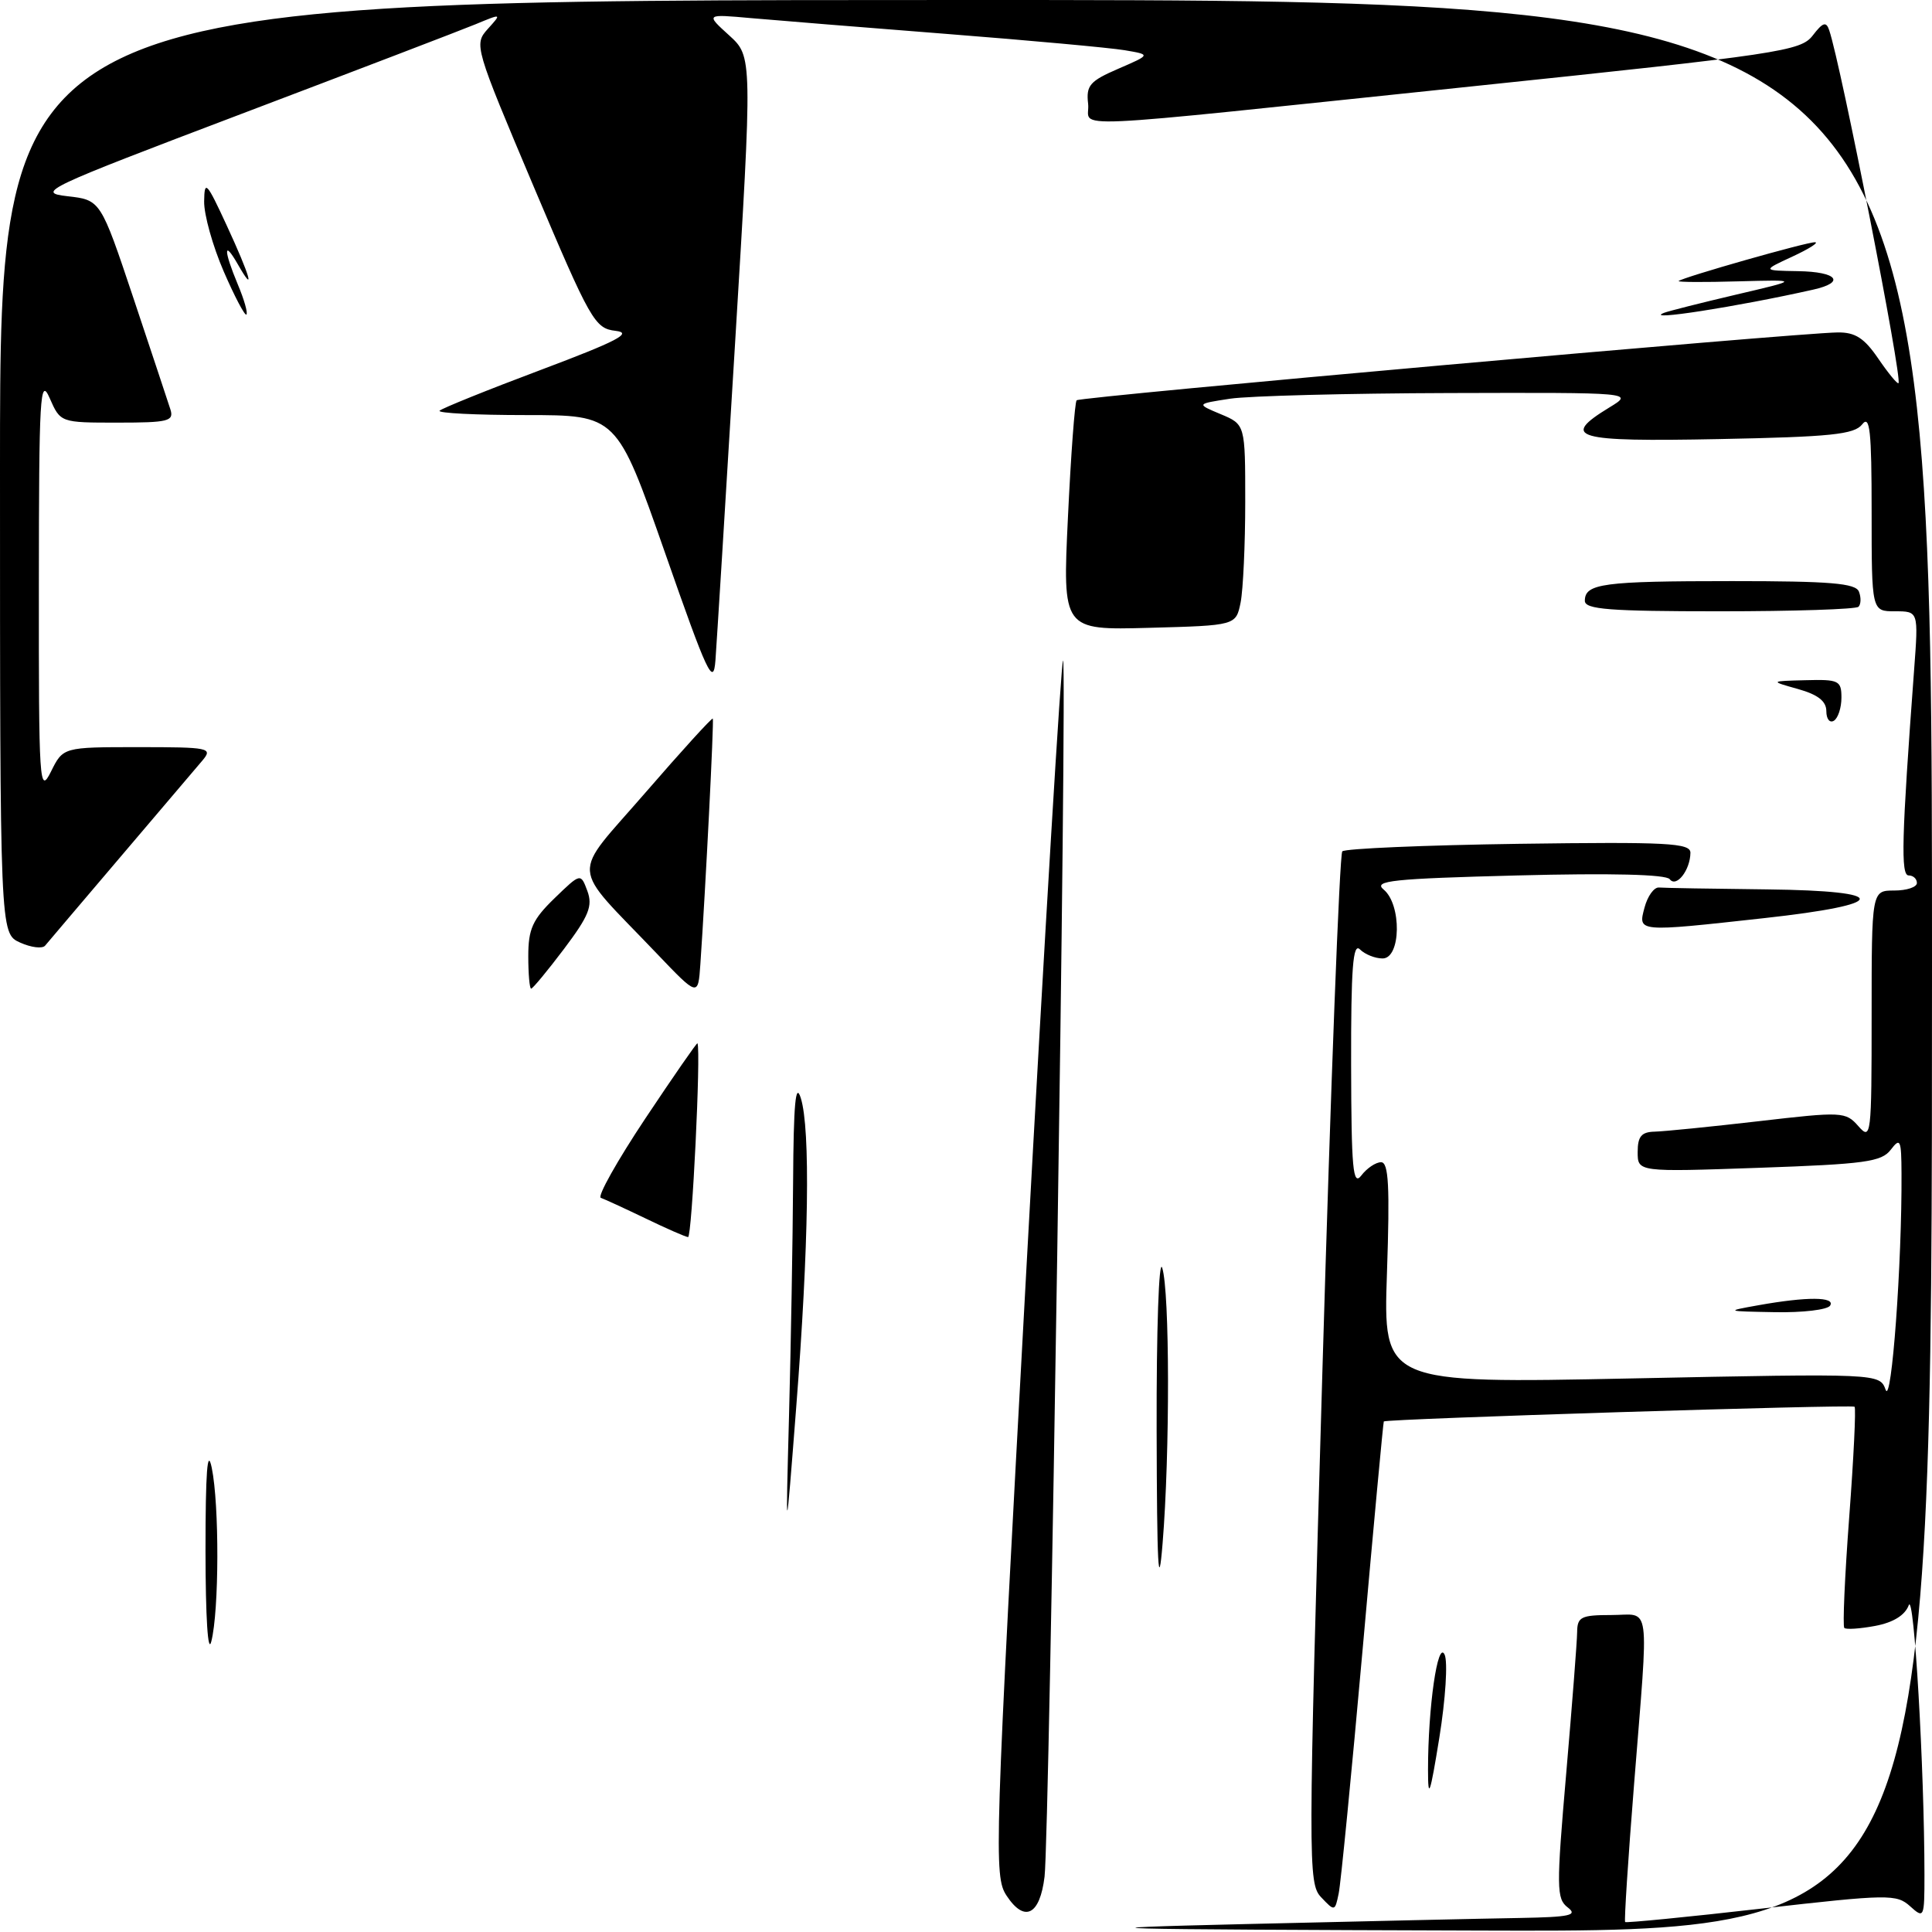 <?xml version="1.0" encoding="UTF-8" standalone="no"?>
<!DOCTYPE svg PUBLIC "-//W3C//DTD SVG 1.1//EN" "http://www.w3.org/Graphics/SVG/1.1/DTD/svg11.dtd" >
<svg xmlns="http://www.w3.org/2000/svg" xmlns:xlink="http://www.w3.org/1999/xlink" version="1.1" viewBox="0 0 256 256">
 <g >
 <path fill="currentColor"
d=" M 165.00 254.95 C 180.68 254.58 197.07 254.21 201.44 254.14 C 208.02 254.02 209.10 253.79 207.74 252.75 C 206.23 251.60 206.22 250.15 207.53 235.00 C 208.31 225.93 208.97 217.49 208.98 216.25 C 209.00 214.25 209.51 214.00 213.50 214.00 C 218.81 214.00 218.49 211.60 216.52 236.46 C 215.73 246.34 215.20 254.54 215.34 254.68 C 215.48 254.81 223.61 254.02 233.40 252.90 C 250.24 250.98 251.30 250.97 253.10 252.59 C 254.95 254.26 255.00 254.14 255.00 248.40 C 254.99 234.34 253.62 210.80 252.92 212.70 C 252.42 214.03 250.87 214.99 248.48 215.44 C 246.45 215.82 244.61 215.94 244.38 215.71 C 244.15 215.48 244.44 208.88 245.03 201.03 C 245.62 193.19 245.94 186.61 245.74 186.40 C 245.41 186.07 183.69 188.00 183.36 188.35 C 183.29 188.43 182.02 202.00 180.56 218.50 C 179.09 235.00 177.66 249.59 177.38 250.91 C 176.89 253.28 176.85 253.29 175.07 251.41 C 173.31 249.57 173.32 247.18 175.23 181.50 C 176.32 144.10 177.50 113.19 177.86 112.81 C 178.21 112.44 188.74 111.99 201.25 111.81 C 220.95 111.54 224.00 111.70 223.99 113.00 C 223.96 115.31 222.12 117.66 221.25 116.50 C 220.77 115.86 213.46 115.68 201.09 116.00 C 184.46 116.43 181.92 116.70 183.34 117.87 C 185.75 119.86 185.64 127.00 183.20 127.00 C 182.21 127.00 180.86 126.46 180.20 125.80 C 179.27 124.87 179.01 128.26 179.03 141.05 C 179.06 154.94 179.27 157.23 180.39 155.75 C 181.12 154.79 182.30 154.00 183.00 154.00 C 184.00 154.00 184.17 157.17 183.78 168.66 C 183.28 183.32 183.28 183.32 216.17 182.65 C 249.06 181.98 249.06 181.98 249.86 184.16 C 250.64 186.27 252.03 167.35 251.96 155.50 C 251.94 151.01 251.80 150.69 250.54 152.34 C 249.32 153.95 247.12 154.25 233.07 154.74 C 217.00 155.30 217.00 155.30 217.00 152.65 C 217.00 150.58 217.50 149.99 219.25 149.95 C 220.49 149.92 226.68 149.30 233.00 148.57 C 244.11 147.28 244.56 147.30 246.25 149.23 C 247.93 151.14 248.00 150.52 248.00 134.61 C 248.00 118.00 248.00 118.00 251.00 118.00 C 252.65 118.00 254.00 117.55 254.00 117.00 C 254.00 116.45 253.51 116.00 252.91 116.00 C 251.84 116.00 251.97 111.11 253.63 88.75 C 254.21 81.00 254.21 81.00 251.10 81.00 C 248.00 81.00 248.00 81.00 248.00 67.81 C 248.00 57.07 247.77 54.92 246.75 56.23 C 245.70 57.57 242.59 57.89 227.75 58.18 C 208.63 58.56 206.68 58.00 213.25 53.99 C 216.50 52.01 216.50 52.01 192.00 52.08 C 178.53 52.12 165.47 52.46 163.00 52.83 C 158.50 53.52 158.50 53.52 161.75 54.88 C 165.00 56.24 165.00 56.24 165.00 66.50 C 165.00 72.14 164.72 78.13 164.39 79.82 C 163.77 82.88 163.77 82.88 152.28 83.19 C 140.79 83.50 140.79 83.50 141.51 68.50 C 141.90 60.25 142.42 53.29 142.66 53.04 C 143.09 52.57 237.93 44.12 243.50 44.05 C 245.83 44.02 247.03 44.80 248.89 47.53 C 250.21 49.46 251.41 50.92 251.56 50.77 C 252.11 50.22 243.95 8.62 242.38 4.01 C 241.98 2.81 241.54 2.95 240.19 4.71 C 238.60 6.77 235.86 7.18 195.00 11.45 C 138.64 17.33 144.57 17.07 144.18 13.74 C 143.90 11.32 144.41 10.74 148.18 9.11 C 152.50 7.24 152.50 7.24 149.00 6.65 C 147.07 6.33 136.50 5.36 125.50 4.50 C 114.50 3.64 102.80 2.69 99.50 2.40 C 93.50 1.86 93.50 1.86 96.61 4.68 C 99.71 7.50 99.71 7.50 97.40 45.50 C 96.14 66.40 94.96 85.30 94.80 87.50 C 94.53 91.03 93.75 89.36 88.12 73.25 C 81.73 55.00 81.73 55.00 69.70 55.00 C 63.08 55.00 57.93 54.74 58.25 54.42 C 58.57 54.10 64.61 51.66 71.67 49.01 C 81.80 45.20 83.89 44.11 81.58 43.84 C 78.81 43.52 78.26 42.56 70.71 24.71 C 62.89 6.20 62.79 5.89 64.63 3.84 C 66.50 1.77 66.50 1.77 63.00 3.22 C 61.08 4.01 47.13 9.35 32.02 15.08 C 5.84 25.01 4.75 25.52 8.94 26.00 C 13.33 26.50 13.33 26.50 17.68 39.50 C 20.07 46.65 22.27 53.29 22.58 54.25 C 23.07 55.81 22.32 56.00 15.57 56.00 C 8.01 56.00 8.01 56.00 6.58 52.75 C 5.31 49.84 5.16 52.43 5.15 77.50 C 5.13 103.96 5.22 105.32 6.75 102.25 C 8.36 99.00 8.36 99.00 18.34 99.00 C 27.73 99.00 28.22 99.10 26.84 100.75 C 26.03 101.71 21.15 107.45 16.00 113.50 C 10.86 119.55 6.34 124.86 5.98 125.30 C 5.61 125.74 4.11 125.55 2.65 124.89 C 0.00 123.68 0.00 123.68 0.00 61.84 C 0.00 0.00 0.00 0.00 128.00 0.00 C 256.00 0.00 256.00 0.00 256.00 128.00 C 256.00 256.00 256.00 256.00 196.25 255.81 C 144.61 255.65 140.37 255.53 165.00 254.95 Z  M 133.38 251.19 C 131.67 248.60 131.77 245.54 136.02 167.80 C 138.45 123.41 140.63 87.29 140.86 87.53 C 141.42 88.09 139.06 243.26 138.41 248.66 C 137.79 253.77 135.76 254.80 133.38 251.19 Z  M 189.22 234.50 C 189.22 226.23 190.51 217.25 191.42 219.25 C 191.86 220.21 191.54 225.16 190.72 230.25 C 189.49 237.85 189.22 238.61 189.22 234.50 Z  M 27.23 205.50 C 27.23 195.04 27.48 191.71 28.06 194.50 C 29.07 199.41 29.04 213.42 28.00 217.50 C 27.55 219.27 27.24 214.36 27.23 205.50 Z  M 153.26 189.50 C 153.23 176.16 153.56 166.61 154.00 168.00 C 155.00 171.12 155.03 192.52 154.05 204.50 C 153.50 211.29 153.30 207.60 153.26 189.50 Z  M 104.55 187.59 C 104.80 178.29 105.04 164.34 105.09 156.59 C 105.15 146.26 105.42 143.30 106.11 145.50 C 107.40 149.63 107.17 165.11 105.50 186.50 C 104.10 204.50 104.10 204.50 104.55 187.59 Z  M 233.00 172.95 C 239.43 171.80 243.23 171.82 242.50 173.00 C 242.16 173.55 238.87 173.94 235.19 173.87 C 228.62 173.75 228.58 173.74 233.00 172.95 Z  M 85.50 161.43 C 82.75 160.11 80.10 158.89 79.61 158.72 C 79.12 158.55 81.78 153.81 85.52 148.19 C 89.26 142.58 92.36 138.10 92.42 138.24 C 92.89 139.36 91.69 163.98 91.17 163.92 C 90.80 163.88 88.25 162.76 85.50 161.43 Z  M 86.97 126.29 C 75.40 114.16 75.56 116.53 85.52 105.03 C 90.33 99.48 94.35 95.06 94.45 95.22 C 94.62 95.48 93.49 117.78 92.80 127.79 C 92.50 132.08 92.50 132.08 86.97 126.29 Z  M 70.00 126.70 C 70.00 123.10 70.57 121.84 73.47 119.03 C 76.94 115.67 76.94 115.67 77.83 118.06 C 78.56 120.05 78.03 121.36 74.74 125.73 C 72.55 128.63 70.59 131.00 70.38 131.00 C 70.17 131.00 70.00 129.06 70.00 126.70 Z  M 217.91 120.25 C 218.31 118.74 219.17 117.55 219.82 117.60 C 220.47 117.66 226.94 117.77 234.20 117.85 C 250.68 118.04 250.47 119.82 233.74 121.66 C 216.89 123.52 217.03 123.53 217.91 120.25 Z  M 242.00 94.24 C 242.00 92.91 240.88 92.04 238.25 91.30 C 234.50 90.25 234.50 90.25 239.25 90.13 C 243.65 90.01 244.00 90.18 244.00 92.44 C 244.00 93.78 243.55 95.16 243.00 95.50 C 242.45 95.84 242.00 95.27 242.00 94.24 Z  M 210.00 79.61 C 210.00 77.32 212.40 77.00 229.47 77.00 C 242.55 77.00 245.89 77.28 246.32 78.40 C 246.62 79.17 246.59 80.07 246.26 80.40 C 245.94 80.73 237.64 81.00 227.83 81.00 C 213.26 81.00 210.00 80.75 210.00 79.61 Z  M 29.64 35.96 C 28.19 32.61 27.02 28.44 27.05 26.68 C 27.09 23.80 27.37 24.09 30.05 29.89 C 33.17 36.64 33.89 39.19 31.50 35.00 C 29.61 31.70 29.62 33.15 31.51 37.69 C 32.35 39.68 32.86 41.47 32.65 41.68 C 32.45 41.88 31.09 39.31 29.64 35.96 Z  M 220.50 41.45 C 221.05 41.23 225.32 40.15 230.00 39.05 C 238.50 37.06 238.50 37.06 230.33 37.28 C 225.84 37.41 222.28 37.39 222.43 37.24 C 222.91 36.76 239.48 32.04 240.50 32.10 C 241.05 32.12 239.70 32.98 237.50 34.00 C 233.50 35.85 233.50 35.85 238.25 35.93 C 243.46 36.01 244.60 37.41 240.25 38.38 C 230.11 40.66 217.60 42.60 220.50 41.45 Z "/>
</g>
</svg>